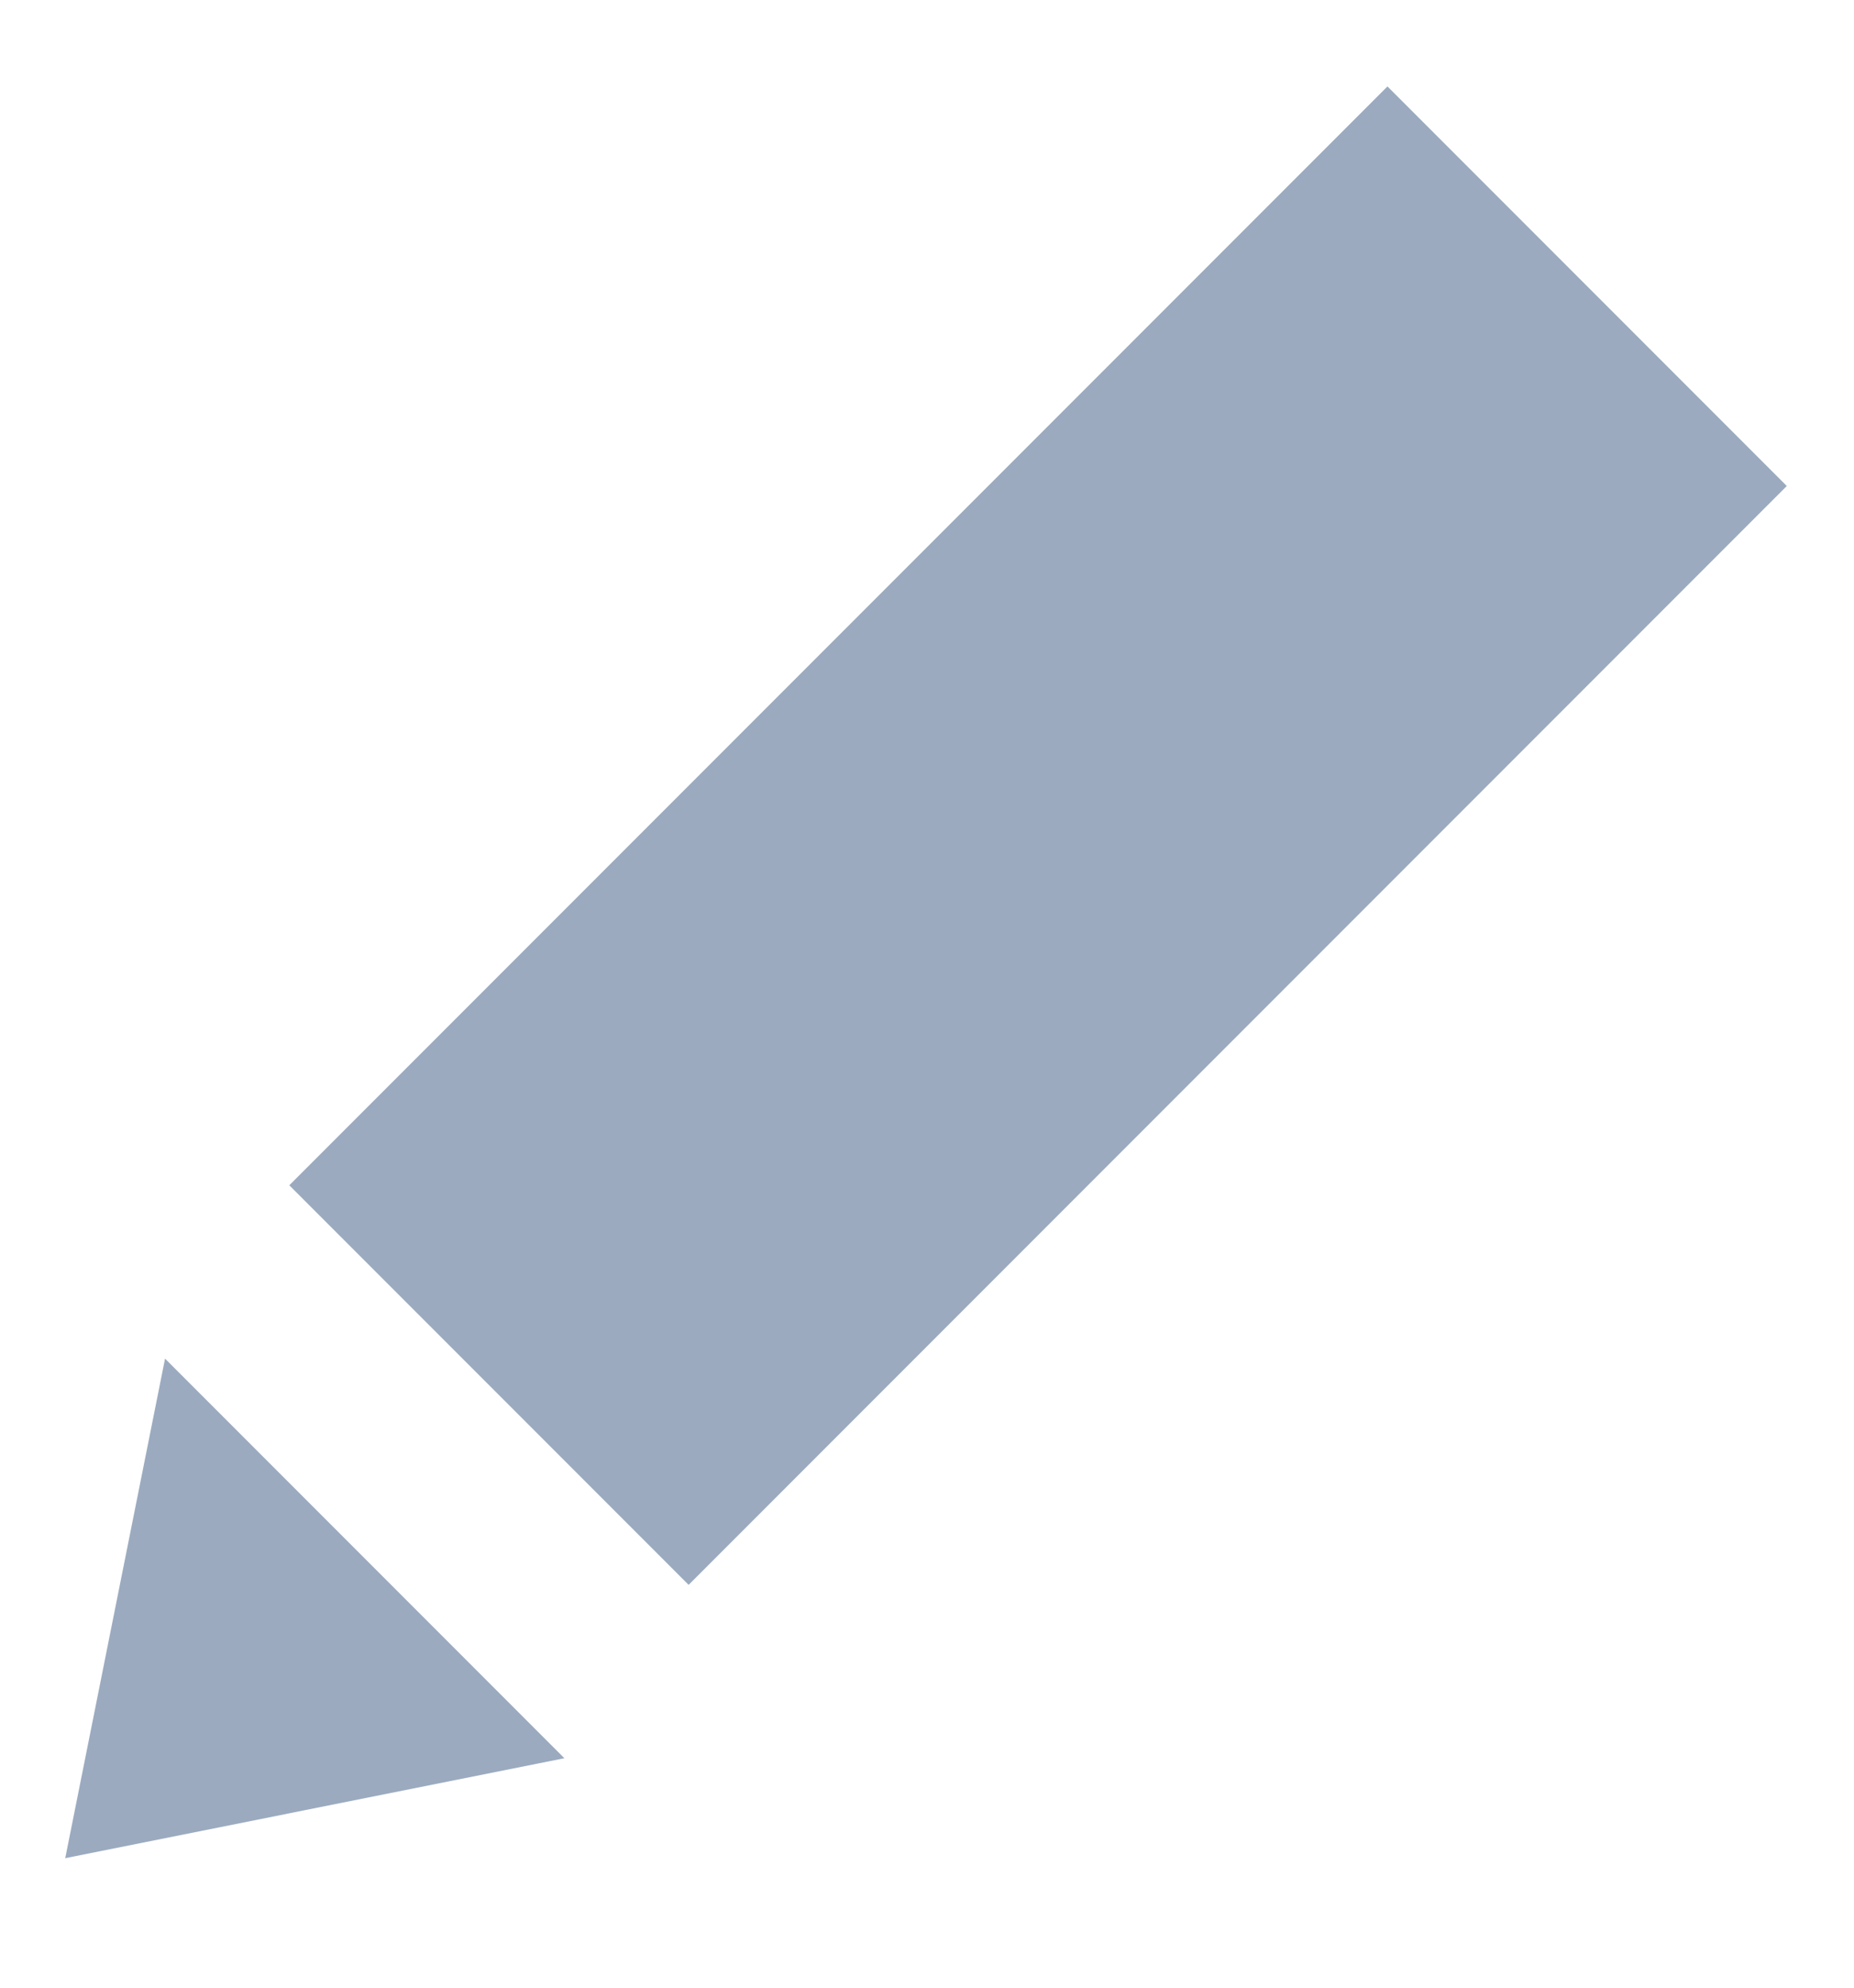 <svg width="14" height="15" viewBox="0 0 14 15" version="1.1" xmlns="http://www.w3.org/2000/svg" xmlns:xlink="http://www.w3.org/1999/xlink">
<title>Pencil</title>
<desc>Created using Figma</desc>
<g id="Canvas" transform="translate(-75334 1130)">
<g id="Pencil">
<g id="Rectangle 2">
<use xlink:href="#path0_fill" transform="matrix(-0.707 -0.707 0.707 -0.707 75339.2 -1118.04)" fill="#9BAABF"/>
</g>
<g id="Triangle 4">
<use xlink:href="#path1_fill" transform="matrix(-0.707 -0.707 0.707 -0.707 75336 -1114.47)" fill="#9BAABF"/>
</g>
</g>
</g>
<defs>
<path id="path0_fill" fill-rule="evenodd" d="M 0 0L 4.265 0L 4.265 11.729L 0 11.729L 0 0Z"/>
<path id="path1_fill" fill-rule="evenodd" d="M 2.132 0L 4.265 3.199L 0 3.199L 2.132 0Z"/>
</defs>
</svg>
